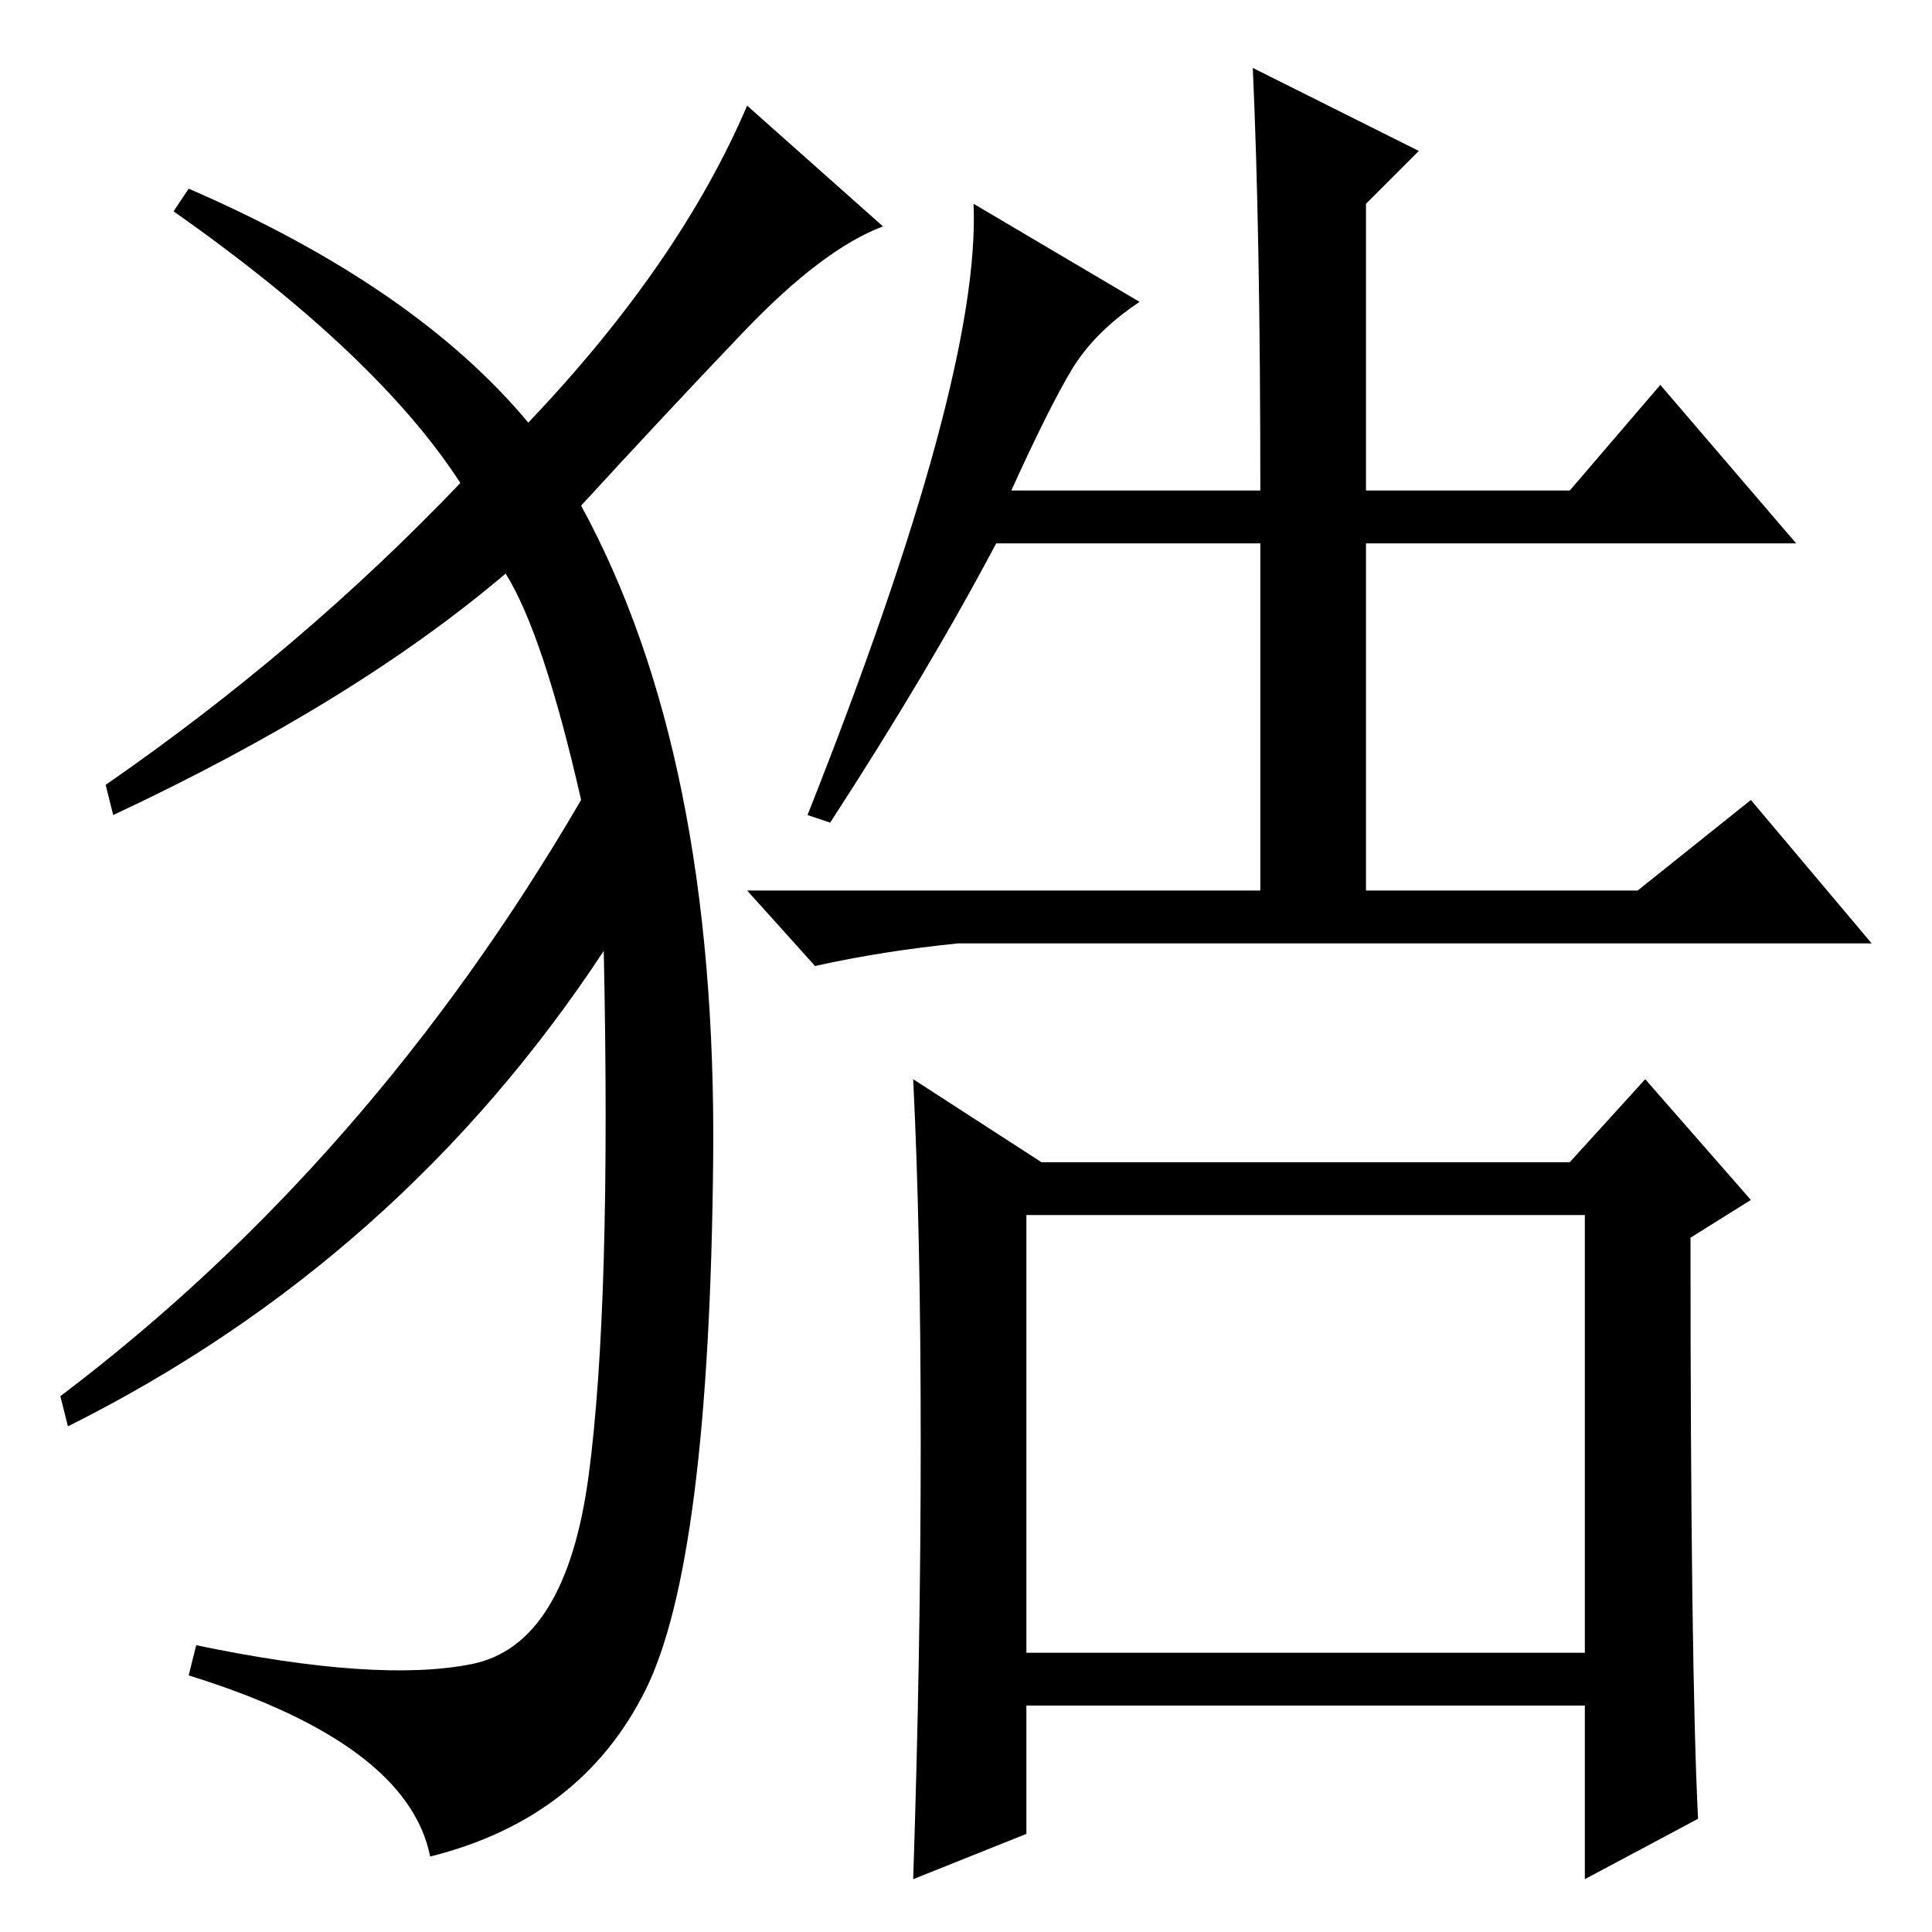 <?xml version="1.0" standalone="no"?>
<!DOCTYPE svg PUBLIC "-//W3C//DTD SVG 1.1//EN" "http://www.w3.org/Graphics/SVG/1.1/DTD/svg11.dtd" >
<svg xmlns="http://www.w3.org/2000/svg" xmlns:xlink="http://www.w3.org/1999/xlink" version="1.1" viewBox="0 -36 256 256">
  <g transform="matrix(1 0 0 -1 0 220)">
   <path fill="currentColor"
d="M136 37h74v58h-74v-58zM142 207q-3 -5 -8 -16h33q0 34 -1 56l22 -11l-7 -7v-38h27l12 14l18 -21h-57v-46h36l15 12l16 -19h-121q-10 -1 -19 -3l-9 10h68v46h-35q-9 -17 -22 -37l-3 1q23 58 22 81l22 -13q-6 -4 -9 -9zM122 65q0 28 -1 48l17 -11h70l10 11l14 -16l-8 -5
q0 -57 1 -77l-15 -8v23h-74v-17l-15 -6q1 30 1 58zM70 200q20 21 29 42l18 -16q-8 -3 -18.5 -14t-21.5 -23q18 -33 17.5 -86.5t-9 -70.5t-28.5 -22q-3 15 -32 24l1 4q24 -5 36.5 -2.5t15.5 25t2 69.5q-27 -41 -71 -63l-1 4q41 31 69 79q-5 22 -10 30q-20 -17 -52 -32l-1 4
q26 18 47 40q-11 17 -38 36l2 3q30 -13 45 -31z" />
  </g>

</svg>
